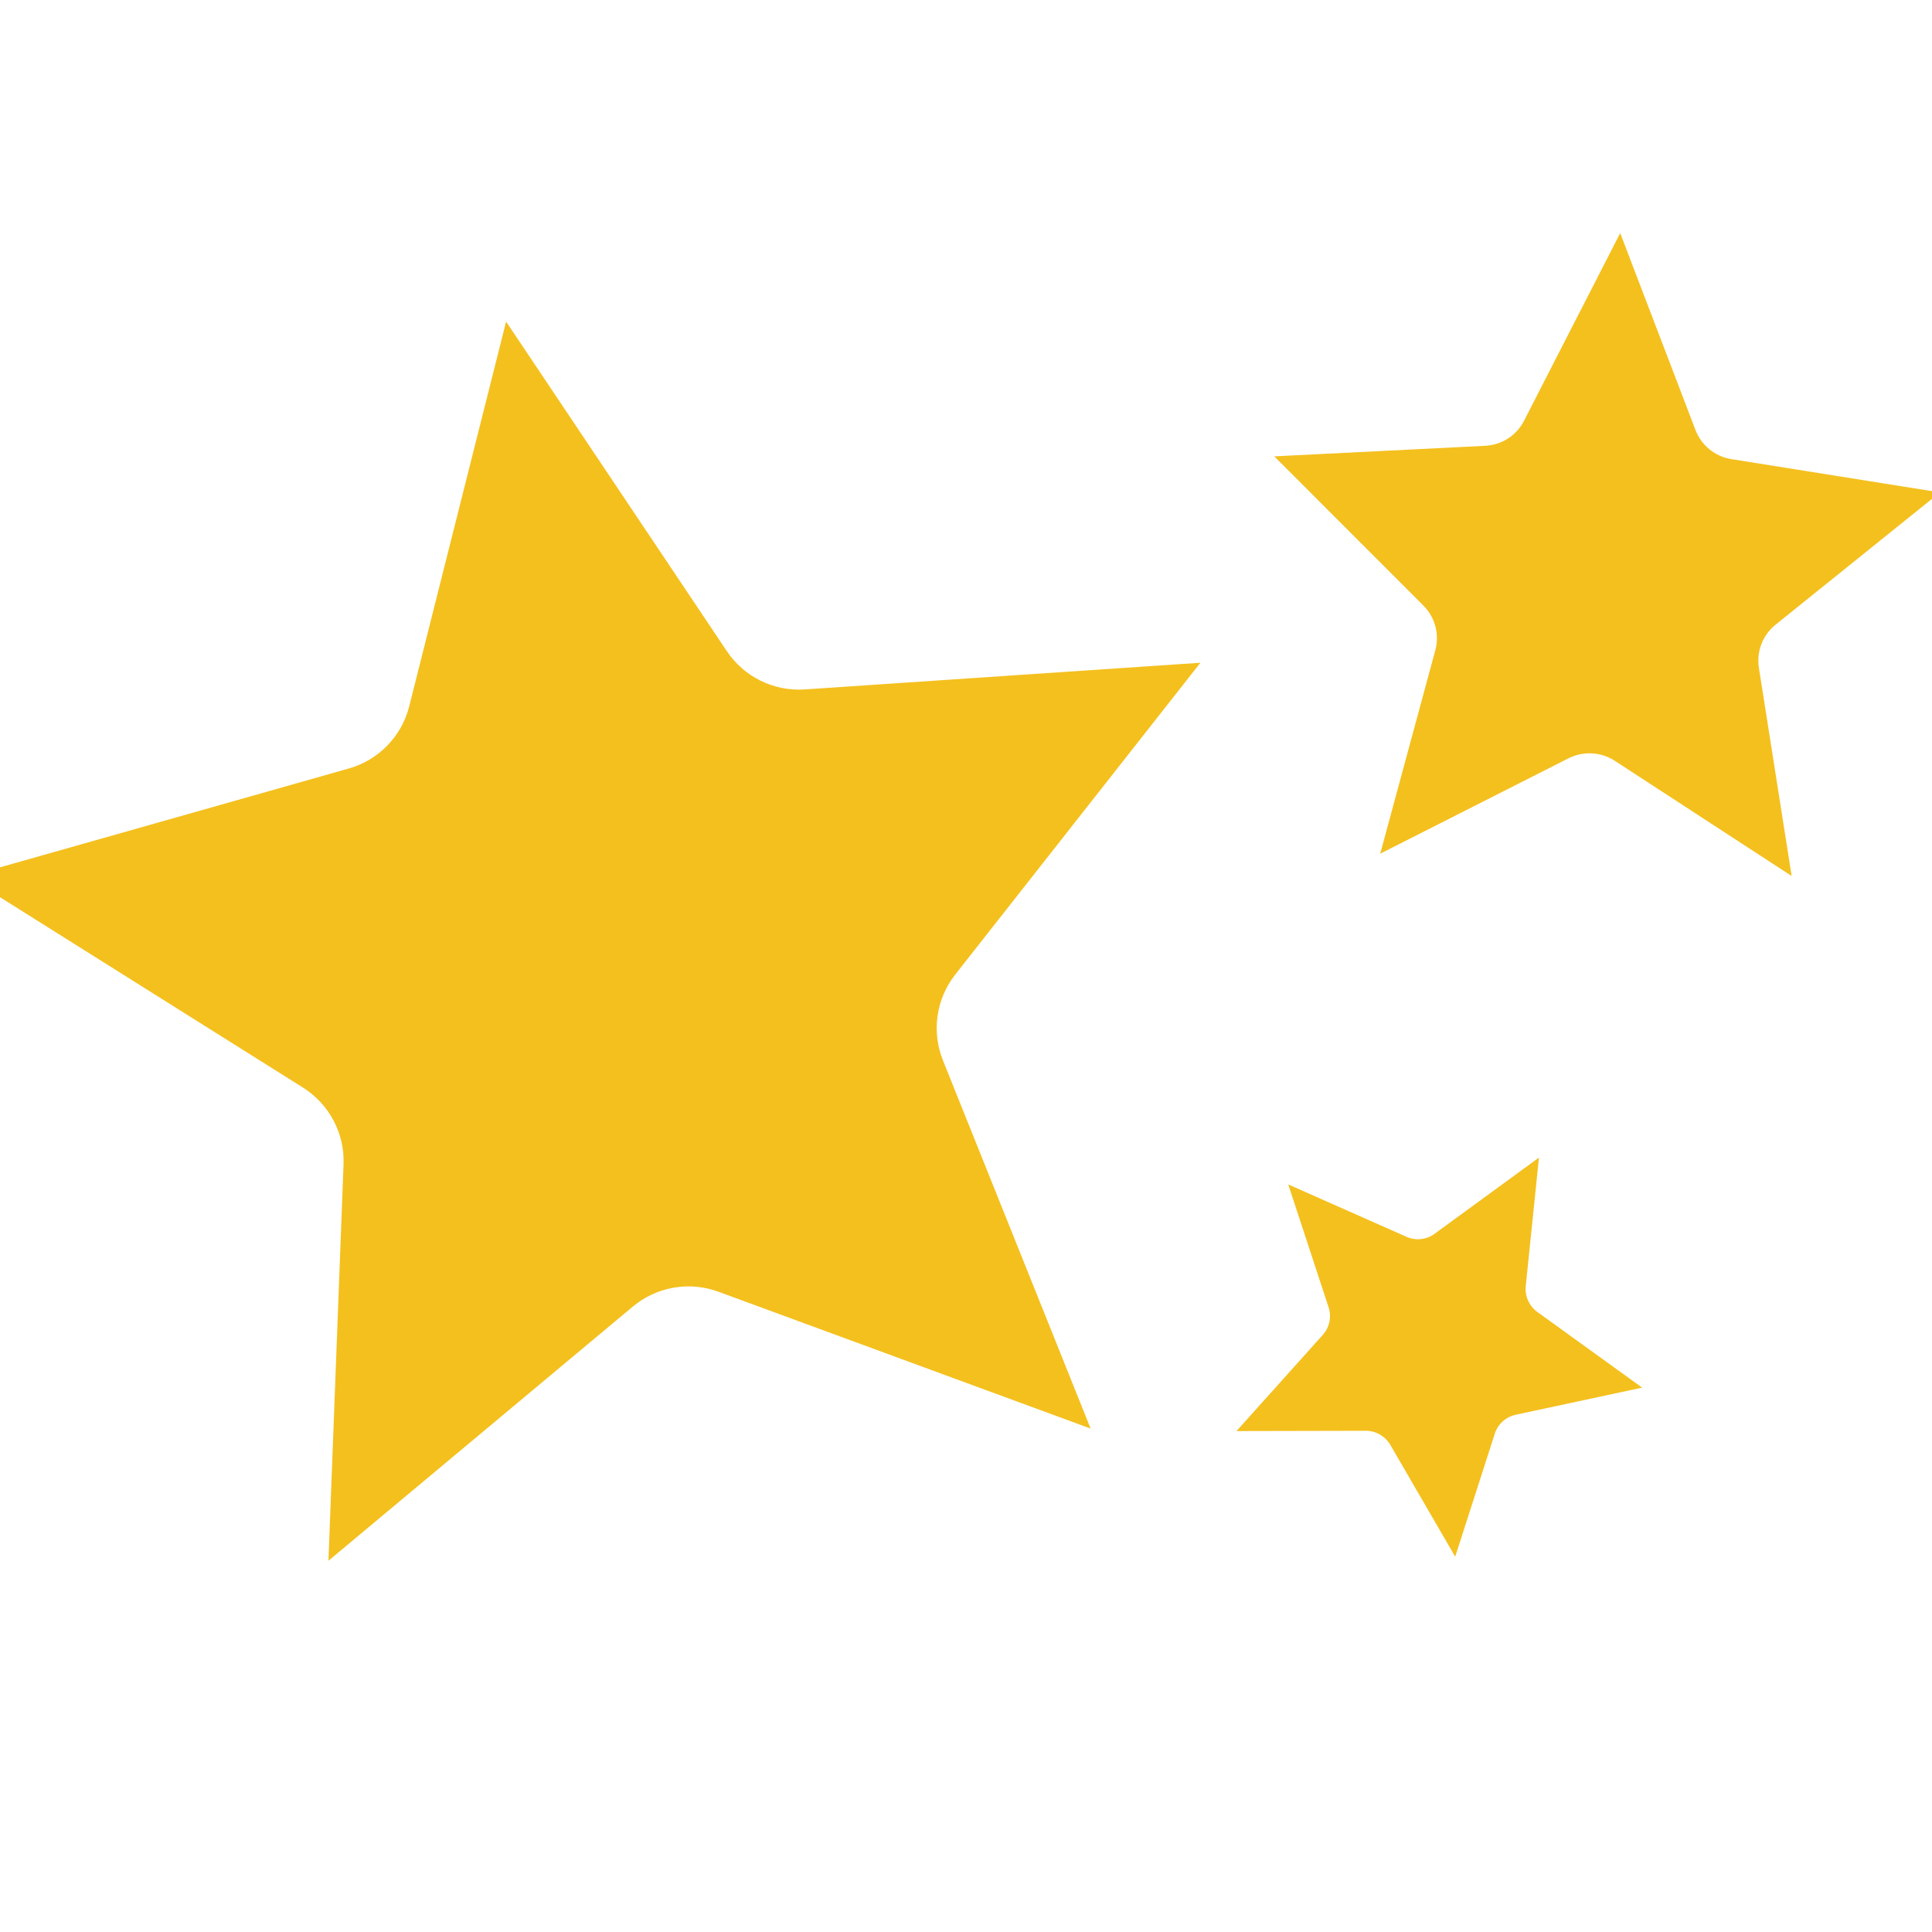 <svg xmlns="http://www.w3.org/2000/svg" xmlns:xlink="http://www.w3.org/1999/xlink" width="40" zoomAndPan="magnify" viewBox="49 4 124 213" height="40" preserveAspectRatio="xMidYMid meet" version="1.0"><script xmlns=""/><defs><clipPath id="2ad027e962"><path d="M 0 39 L 137 39 L 137 177 L 0 177 Z M 0 39 " clip-rule="nonzero"/></clipPath><clipPath id="dbd3228418"><path d="M -7.688 51.246 L 128.281 27.668 L 150.711 156.984 L 14.738 180.566 Z M -7.688 51.246 " clip-rule="nonzero"/></clipPath><clipPath id="ce702a9359"><path d="M -7.688 51.246 L 128.281 27.668 L 150.711 156.984 L 14.738 180.566 Z M -7.688 51.246 " clip-rule="nonzero"/></clipPath><clipPath id="12e3c507cf"><path d="M -7.688 51.246 L 128.281 27.668 L 150.711 156.984 L 14.738 180.566 Z M -7.688 51.246 " clip-rule="nonzero"/></clipPath><clipPath id="220b278426"><path d="M 144 29 L 219 29 L 219 101 L 144 101 Z M 144 29 " clip-rule="nonzero"/></clipPath><clipPath id="fa1eda511b"><path d="M 146.43 27.707 L 219.82 31.684 L 216.043 101.332 L 142.652 97.355 Z M 146.43 27.707 " clip-rule="nonzero"/></clipPath><clipPath id="86ea14802f"><path d="M 146.43 27.707 L 219.82 31.684 L 216.043 101.332 L 142.652 97.355 Z M 146.43 27.707 " clip-rule="nonzero"/></clipPath><clipPath id="8ebc2cf0ee"><path d="M 146.43 27.707 L 219.82 31.684 L 216.043 101.332 L 142.652 97.355 Z M 146.43 27.707 " clip-rule="nonzero"/></clipPath><clipPath id="b587c20e2e"><path d="M 140 131 L 186 131 L 186 176 L 140 176 Z M 140 131 " clip-rule="nonzero"/></clipPath><clipPath id="896fa80d53"><path d="M 154.656 120.418 L 193.68 142.828 L 172.391 179.898 L 133.367 157.492 Z M 154.656 120.418 " clip-rule="nonzero"/></clipPath><clipPath id="9ca8b2a047"><path d="M 154.656 120.418 L 193.68 142.828 L 172.391 179.898 L 133.367 157.492 Z M 154.656 120.418 " clip-rule="nonzero"/></clipPath><clipPath id="d2599e0108"><path d="M 154.656 120.418 L 193.68 142.828 L 172.391 179.898 L 133.367 157.492 Z M 154.656 120.418 " clip-rule="nonzero"/></clipPath></defs><g clip-path="url(#2ad027e962)"><g clip-path="url(#dbd3228418)"><g clip-path="url(#ce702a9359)"><g clip-path="url(#12e3c507cf)"><path fill="#f4c01e" d="M 60.297 39.457 L 84.633 75.789 C 85.566 77.184 86.855 78.309 88.359 79.051 C 89.867 79.793 91.543 80.121 93.219 80.008 L 136.844 77.066 L 109.816 111.441 C 108.777 112.762 108.105 114.332 107.867 115.992 C 107.629 117.656 107.832 119.352 108.461 120.91 L 124.742 161.5 L 83.699 146.41 C 82.125 145.832 80.422 145.676 78.77 145.965 C 77.113 146.25 75.562 146.969 74.273 148.043 L 40.711 176.07 L 42.375 132.371 C 42.441 130.695 42.062 129.027 41.277 127.543 C 40.492 126.059 39.332 124.805 37.91 123.91 L 0.887 100.645 L 42.953 88.727 C 44.57 88.27 46.035 87.395 47.207 86.188 C 48.375 84.984 49.207 83.492 49.617 81.863 Z M 60.297 39.457 " fill-opacity="1" fill-rule="evenodd"/></g></g></g></g><g clip-path="url(#220b278426)"><g clip-path="url(#fa1eda511b)"><g clip-path="url(#86ea14802f)"><g clip-path="url(#8ebc2cf0ee)"><path fill="#f4c01e" d="M 183.125 29.695 L 191.426 51.41 C 191.746 52.246 192.277 52.98 192.973 53.543 C 193.668 54.105 194.496 54.477 195.379 54.617 L 218.379 58.289 L 200.25 72.875 C 199.551 73.434 199.016 74.168 198.695 75 C 198.371 75.832 198.277 76.734 198.414 77.617 L 202.027 100.578 L 182.523 87.875 C 181.773 87.387 180.906 87.105 180.016 87.059 C 179.121 87.008 178.23 87.195 177.434 87.598 L 156.668 98.117 L 162.742 75.684 C 162.977 74.82 162.977 73.914 162.746 73.051 C 162.52 72.188 162.062 71.402 161.434 70.77 L 144.984 54.312 L 168.246 53.148 C 169.141 53.102 170.004 52.824 170.758 52.34 C 171.508 51.855 172.117 51.18 172.523 50.387 Z M 183.125 29.695 " fill-opacity="1" fill-rule="evenodd"/></g></g></g></g><g clip-path="url(#b587c20e2e)"><g clip-path="url(#896fa80d53)"><g clip-path="url(#9ca8b2a047)"><g clip-path="url(#d2599e0108)"><path fill="#f4c01e" d="M 174.168 131.621 L 172.711 145.793 C 172.656 146.34 172.742 146.887 172.969 147.387 C 173.191 147.887 173.543 148.32 173.988 148.641 L 185.543 156.984 L 171.609 159.973 C 171.074 160.086 170.578 160.34 170.172 160.707 C 169.766 161.074 169.465 161.539 169.297 162.062 L 164.934 175.621 L 157.777 163.293 C 157.504 162.82 157.109 162.43 156.633 162.156 C 156.16 161.883 155.621 161.738 155.074 161.742 L 140.82 161.773 L 150.332 151.172 C 150.699 150.766 150.949 150.27 151.062 149.734 C 151.176 149.195 151.145 148.641 150.973 148.121 L 146.527 134.582 L 159.562 140.355 C 160.062 140.578 160.613 140.664 161.156 140.605 C 161.699 140.547 162.219 140.348 162.66 140.023 Z M 174.168 131.621 " fill-opacity="1" fill-rule="evenodd"/></g></g></g></g></svg>